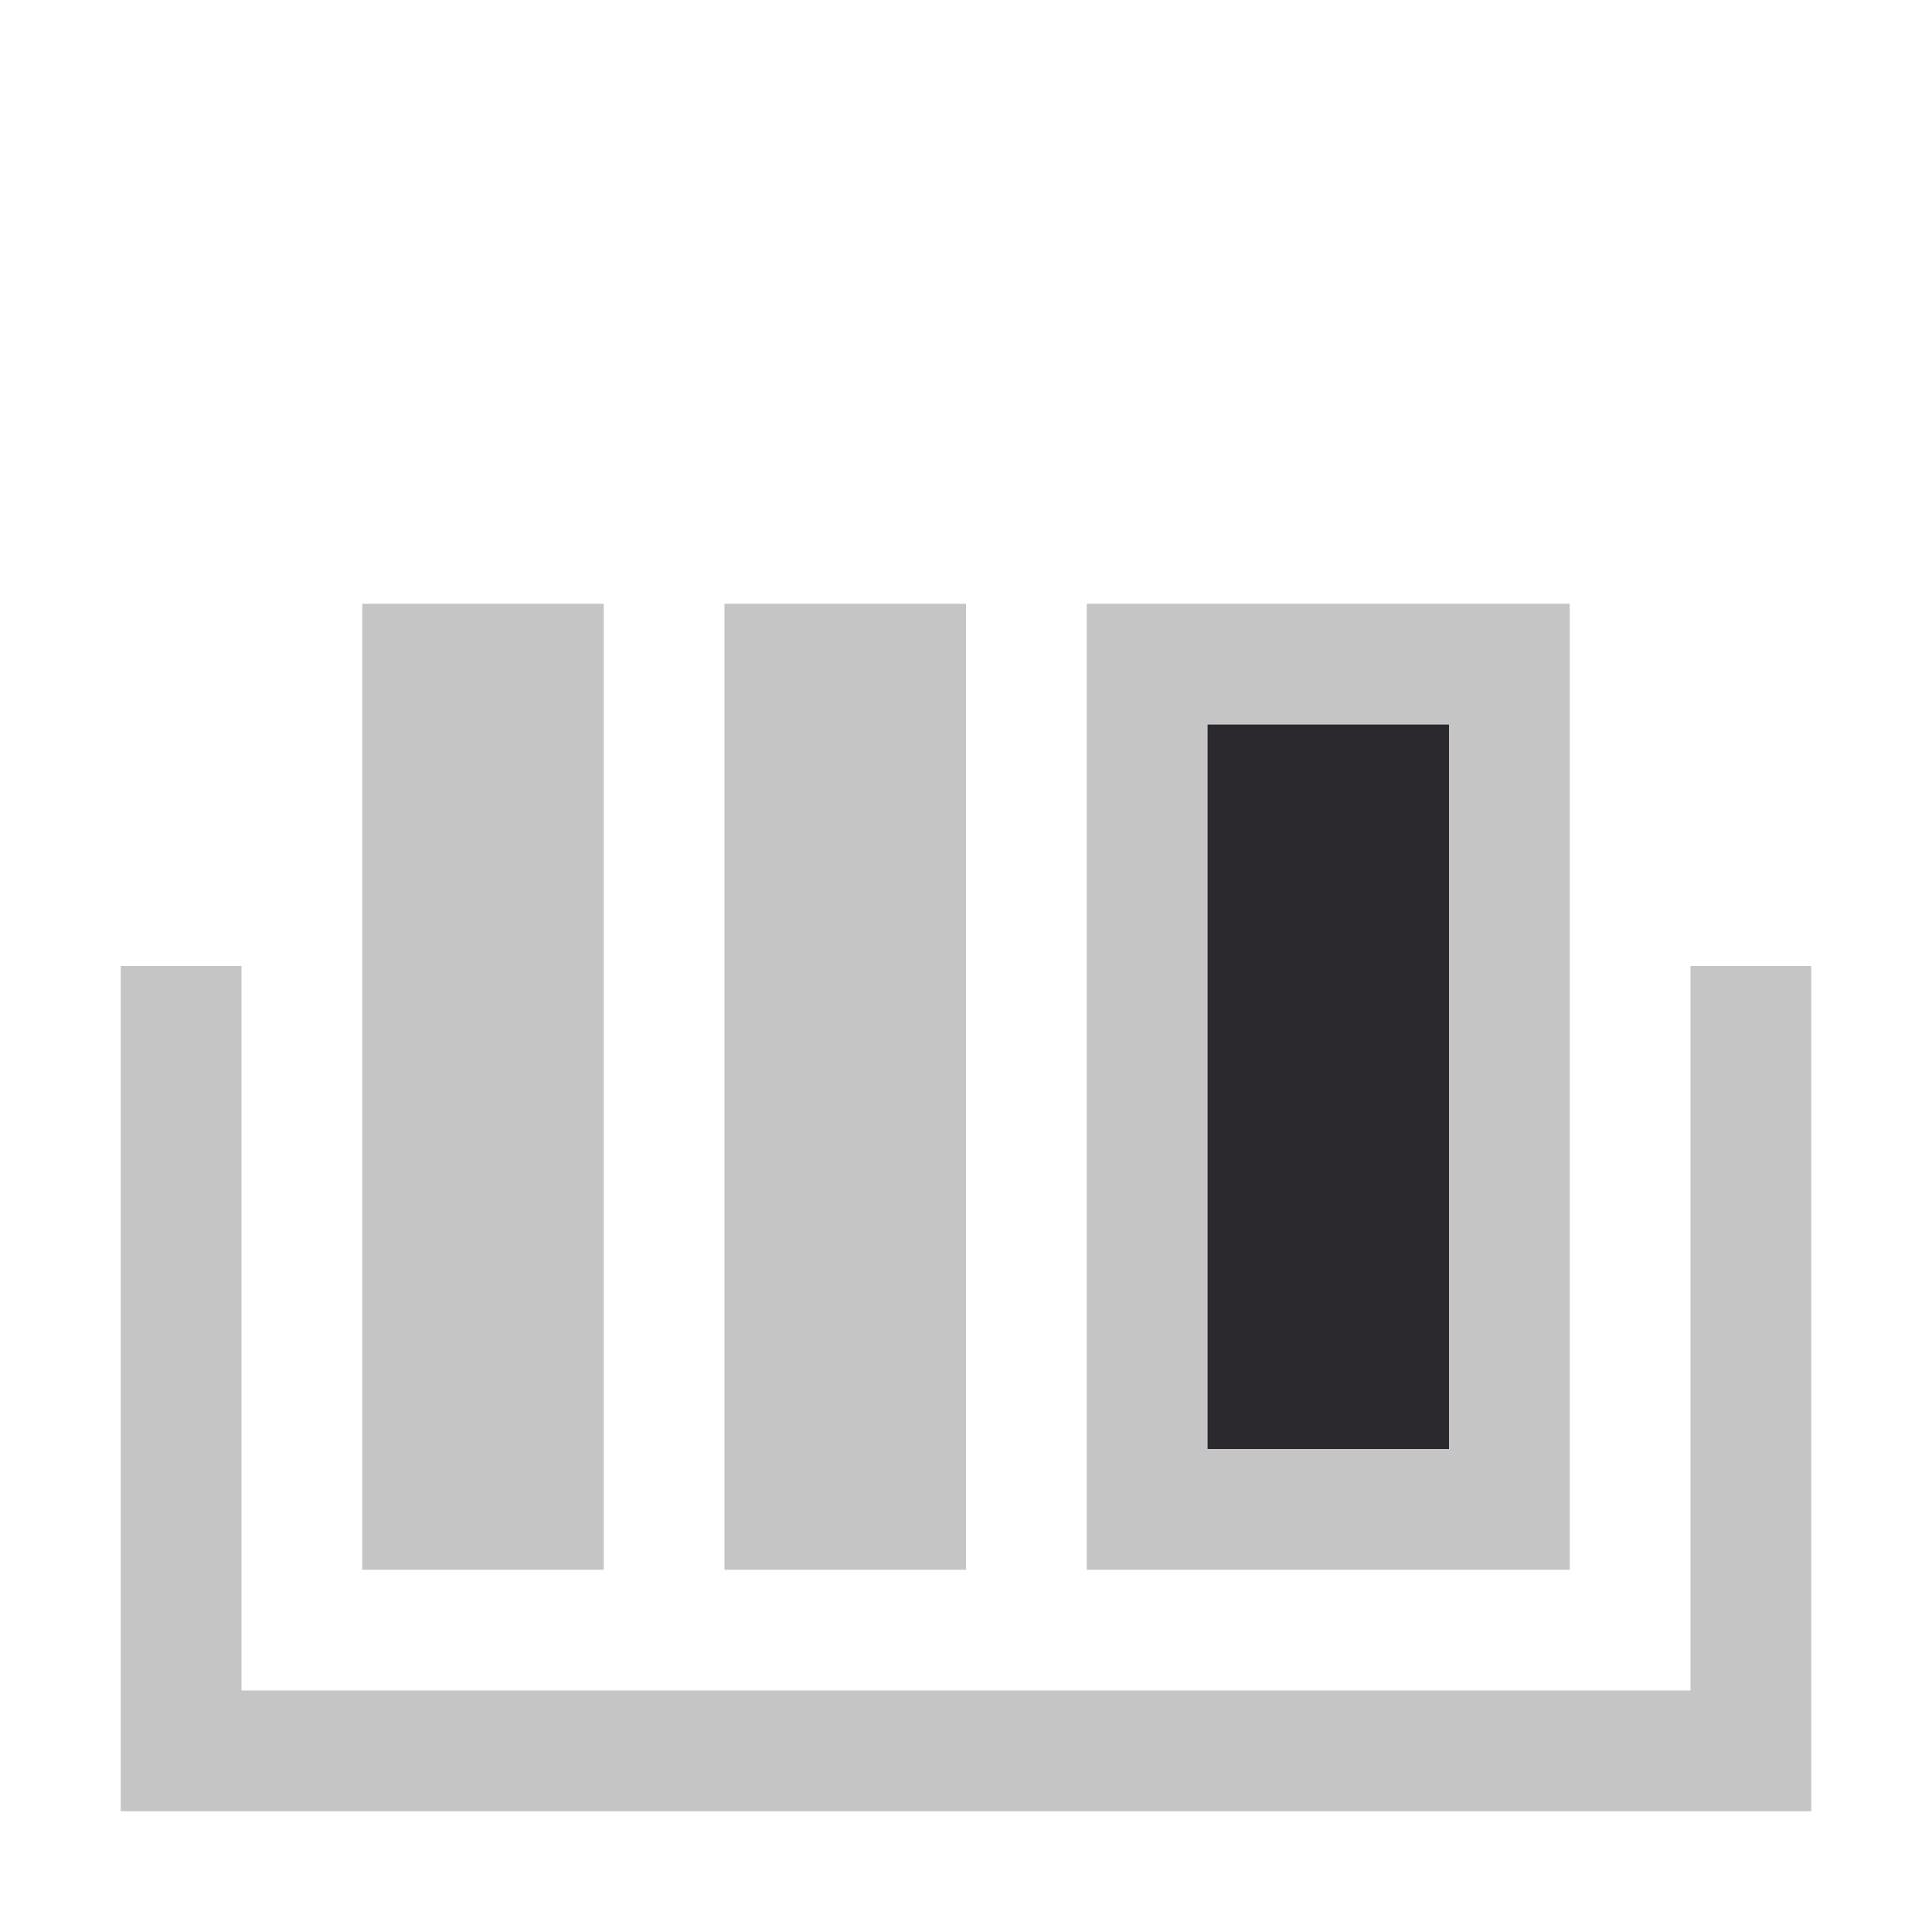 <svg xmlns="http://www.w3.org/2000/svg" viewBox="0 0 16 16"><style>.icon-canvas-transparent{opacity:0;fill:#f6f6f6}.icon-vs-out{fill:#2d2d30}.icon-vs-bg{fill:#c5c5c5}.icon-vs-fg{fill:#2b282e}</style><path class="icon-canvas-transparent" d="M16 16H0V0h16v16z" id="canvas"/><path class="icon-vs-out" d="M0 16V7h2V4h12v3h2v9H0z" style="display: none;" id="outline"/><path class="icon-vs-bg" d="M15 8v7H1V8h1v6h12V8h1zM5 13H3V5h2v8zm3 0H6V5h2v8zm1-8v8h4V5H9zm3 7h-2V6h2v6z" id="iconBg"/><path class="icon-vs-fg" d="M12 12h-2V6h2v6z" id="iconFg"/></svg>